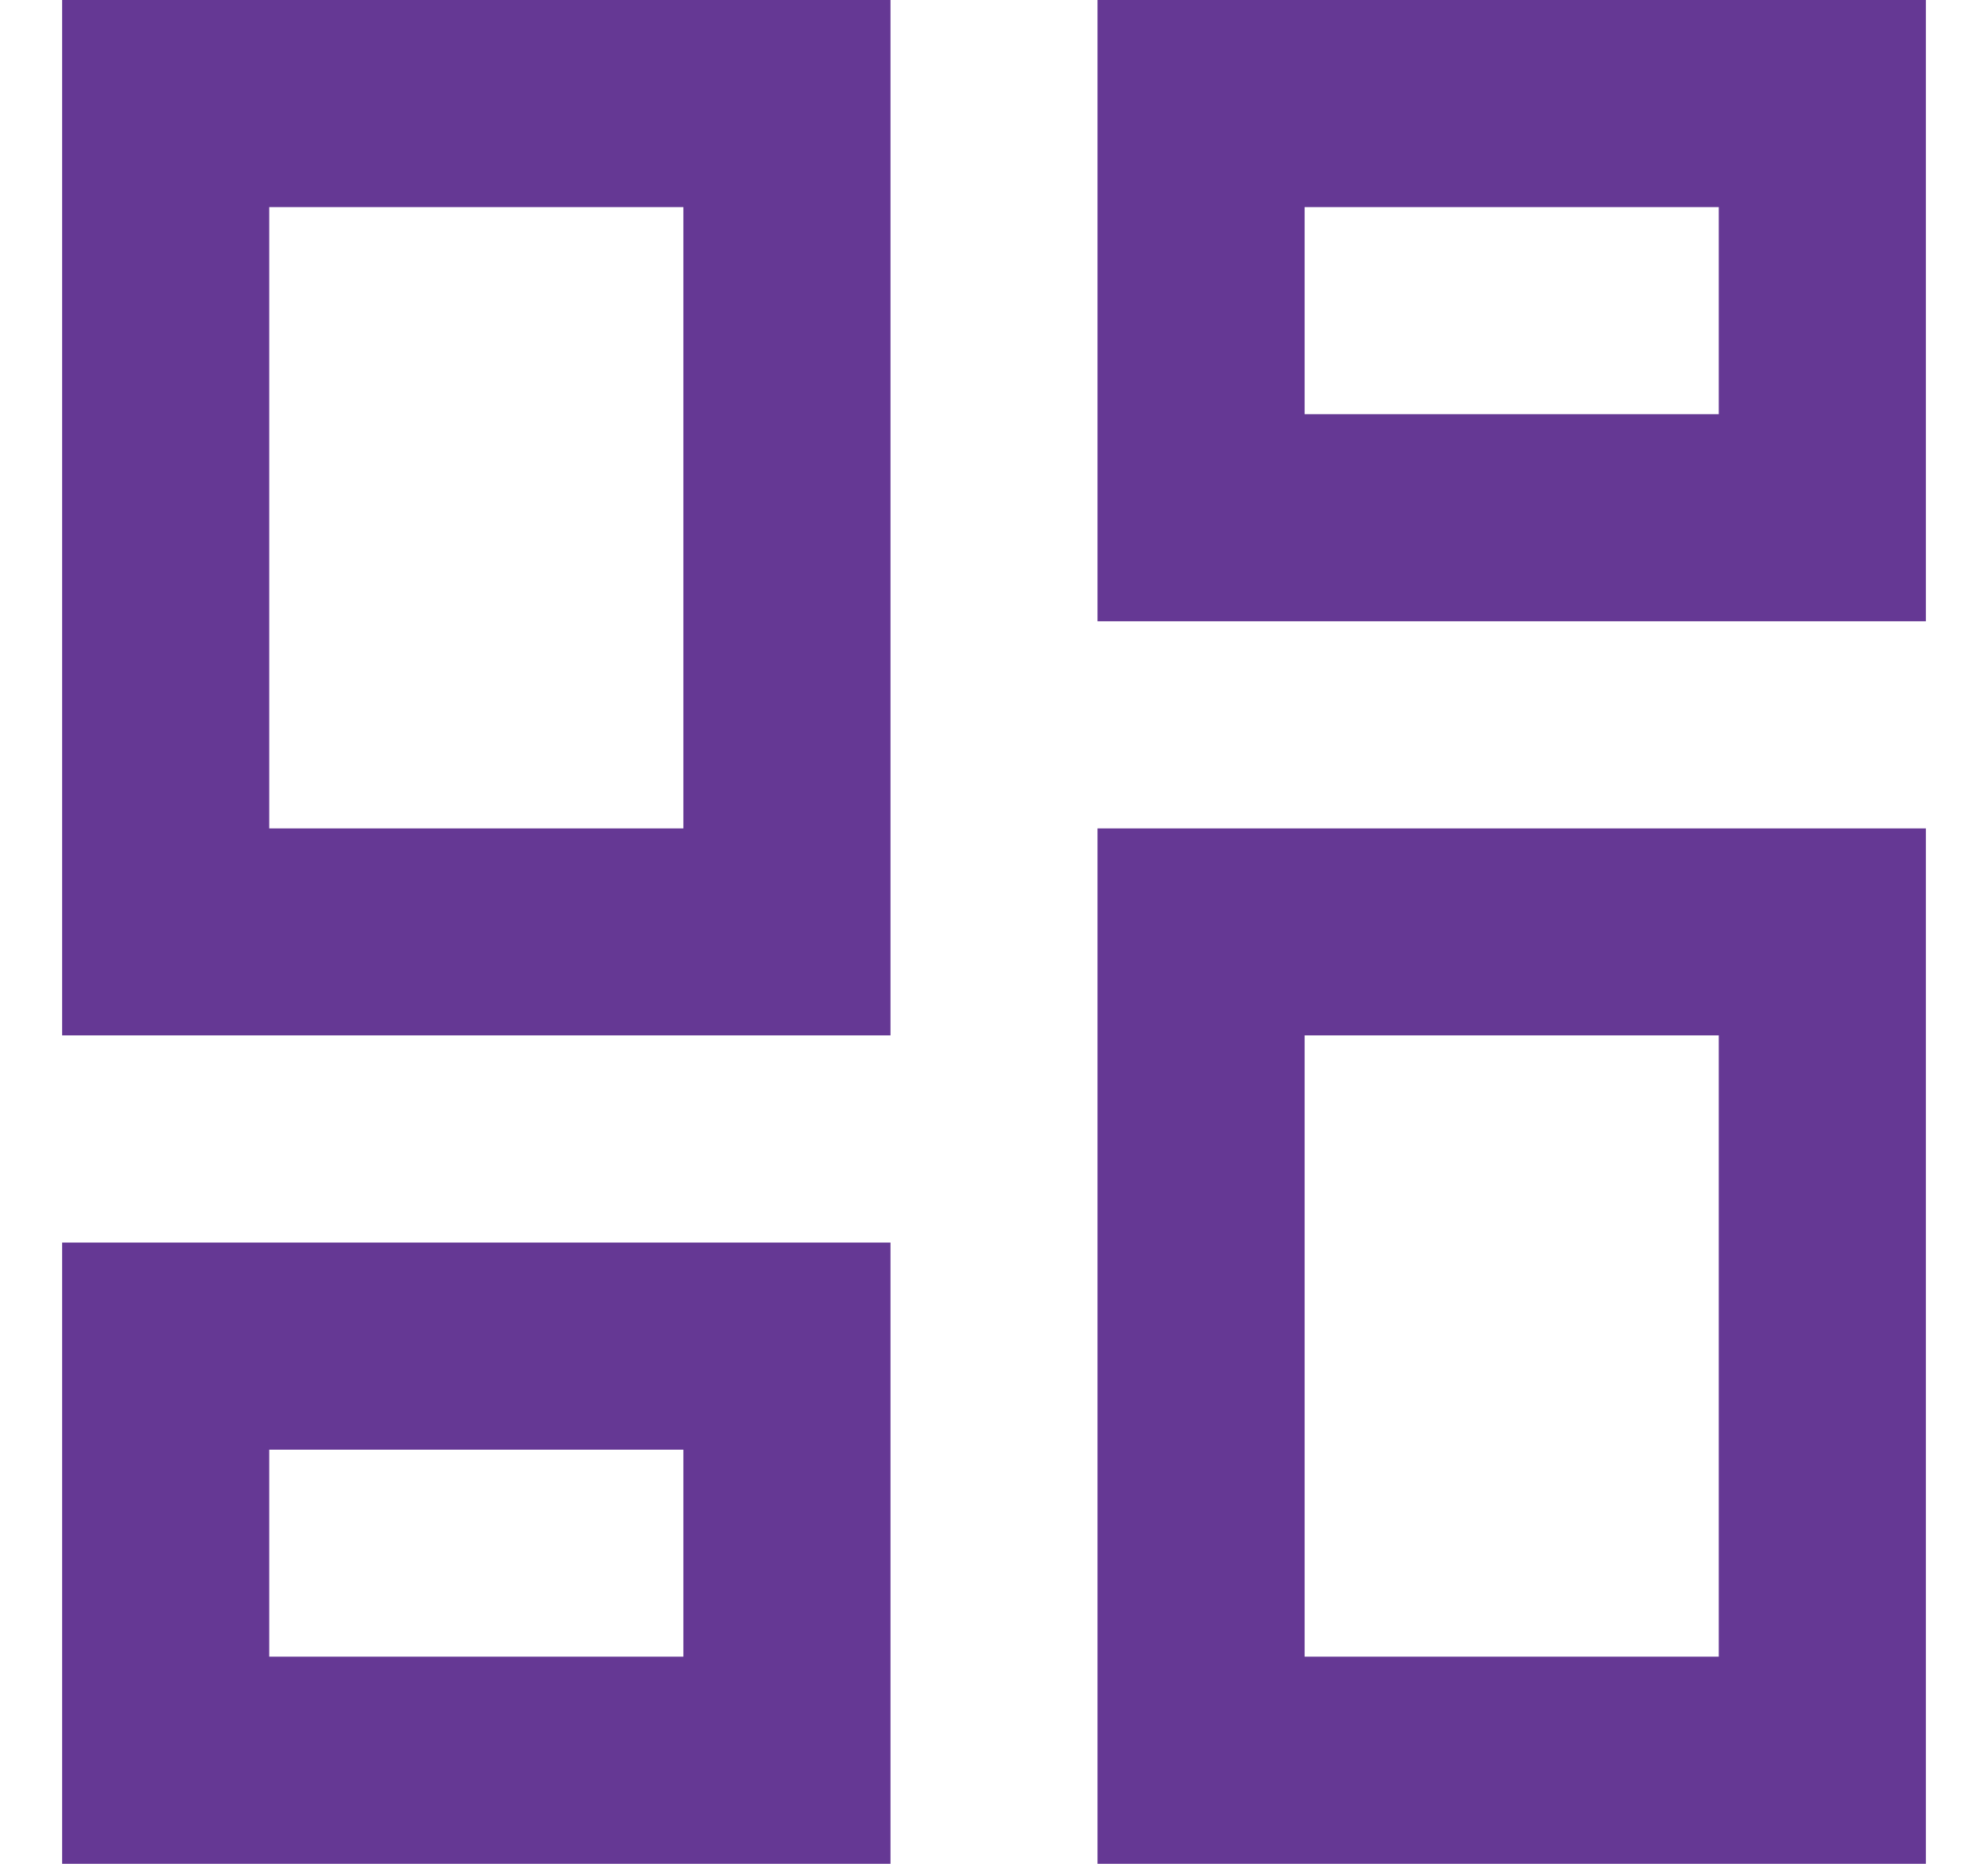 <svg width="16" height="15" viewBox="0 0 16 15" fill="none" xmlns="http://www.w3.org/2000/svg">
<path d="M8.833 15V6.667H15.5V15H8.833ZM0.5 8.333V0H7.167V8.333H0.5ZM5.5 6.667V1.667H2.167V6.667H5.5ZM0.5 15V10H7.167V15H0.5ZM2.167 13.333H5.5V11.667H2.167V13.333ZM10.5 13.333H13.833V8.333H10.5V13.333ZM8.833 0H15.5V5H8.833V0ZM10.5 1.667V3.333H13.833V1.667H10.5Z" fill="#653894"/>
</svg>

